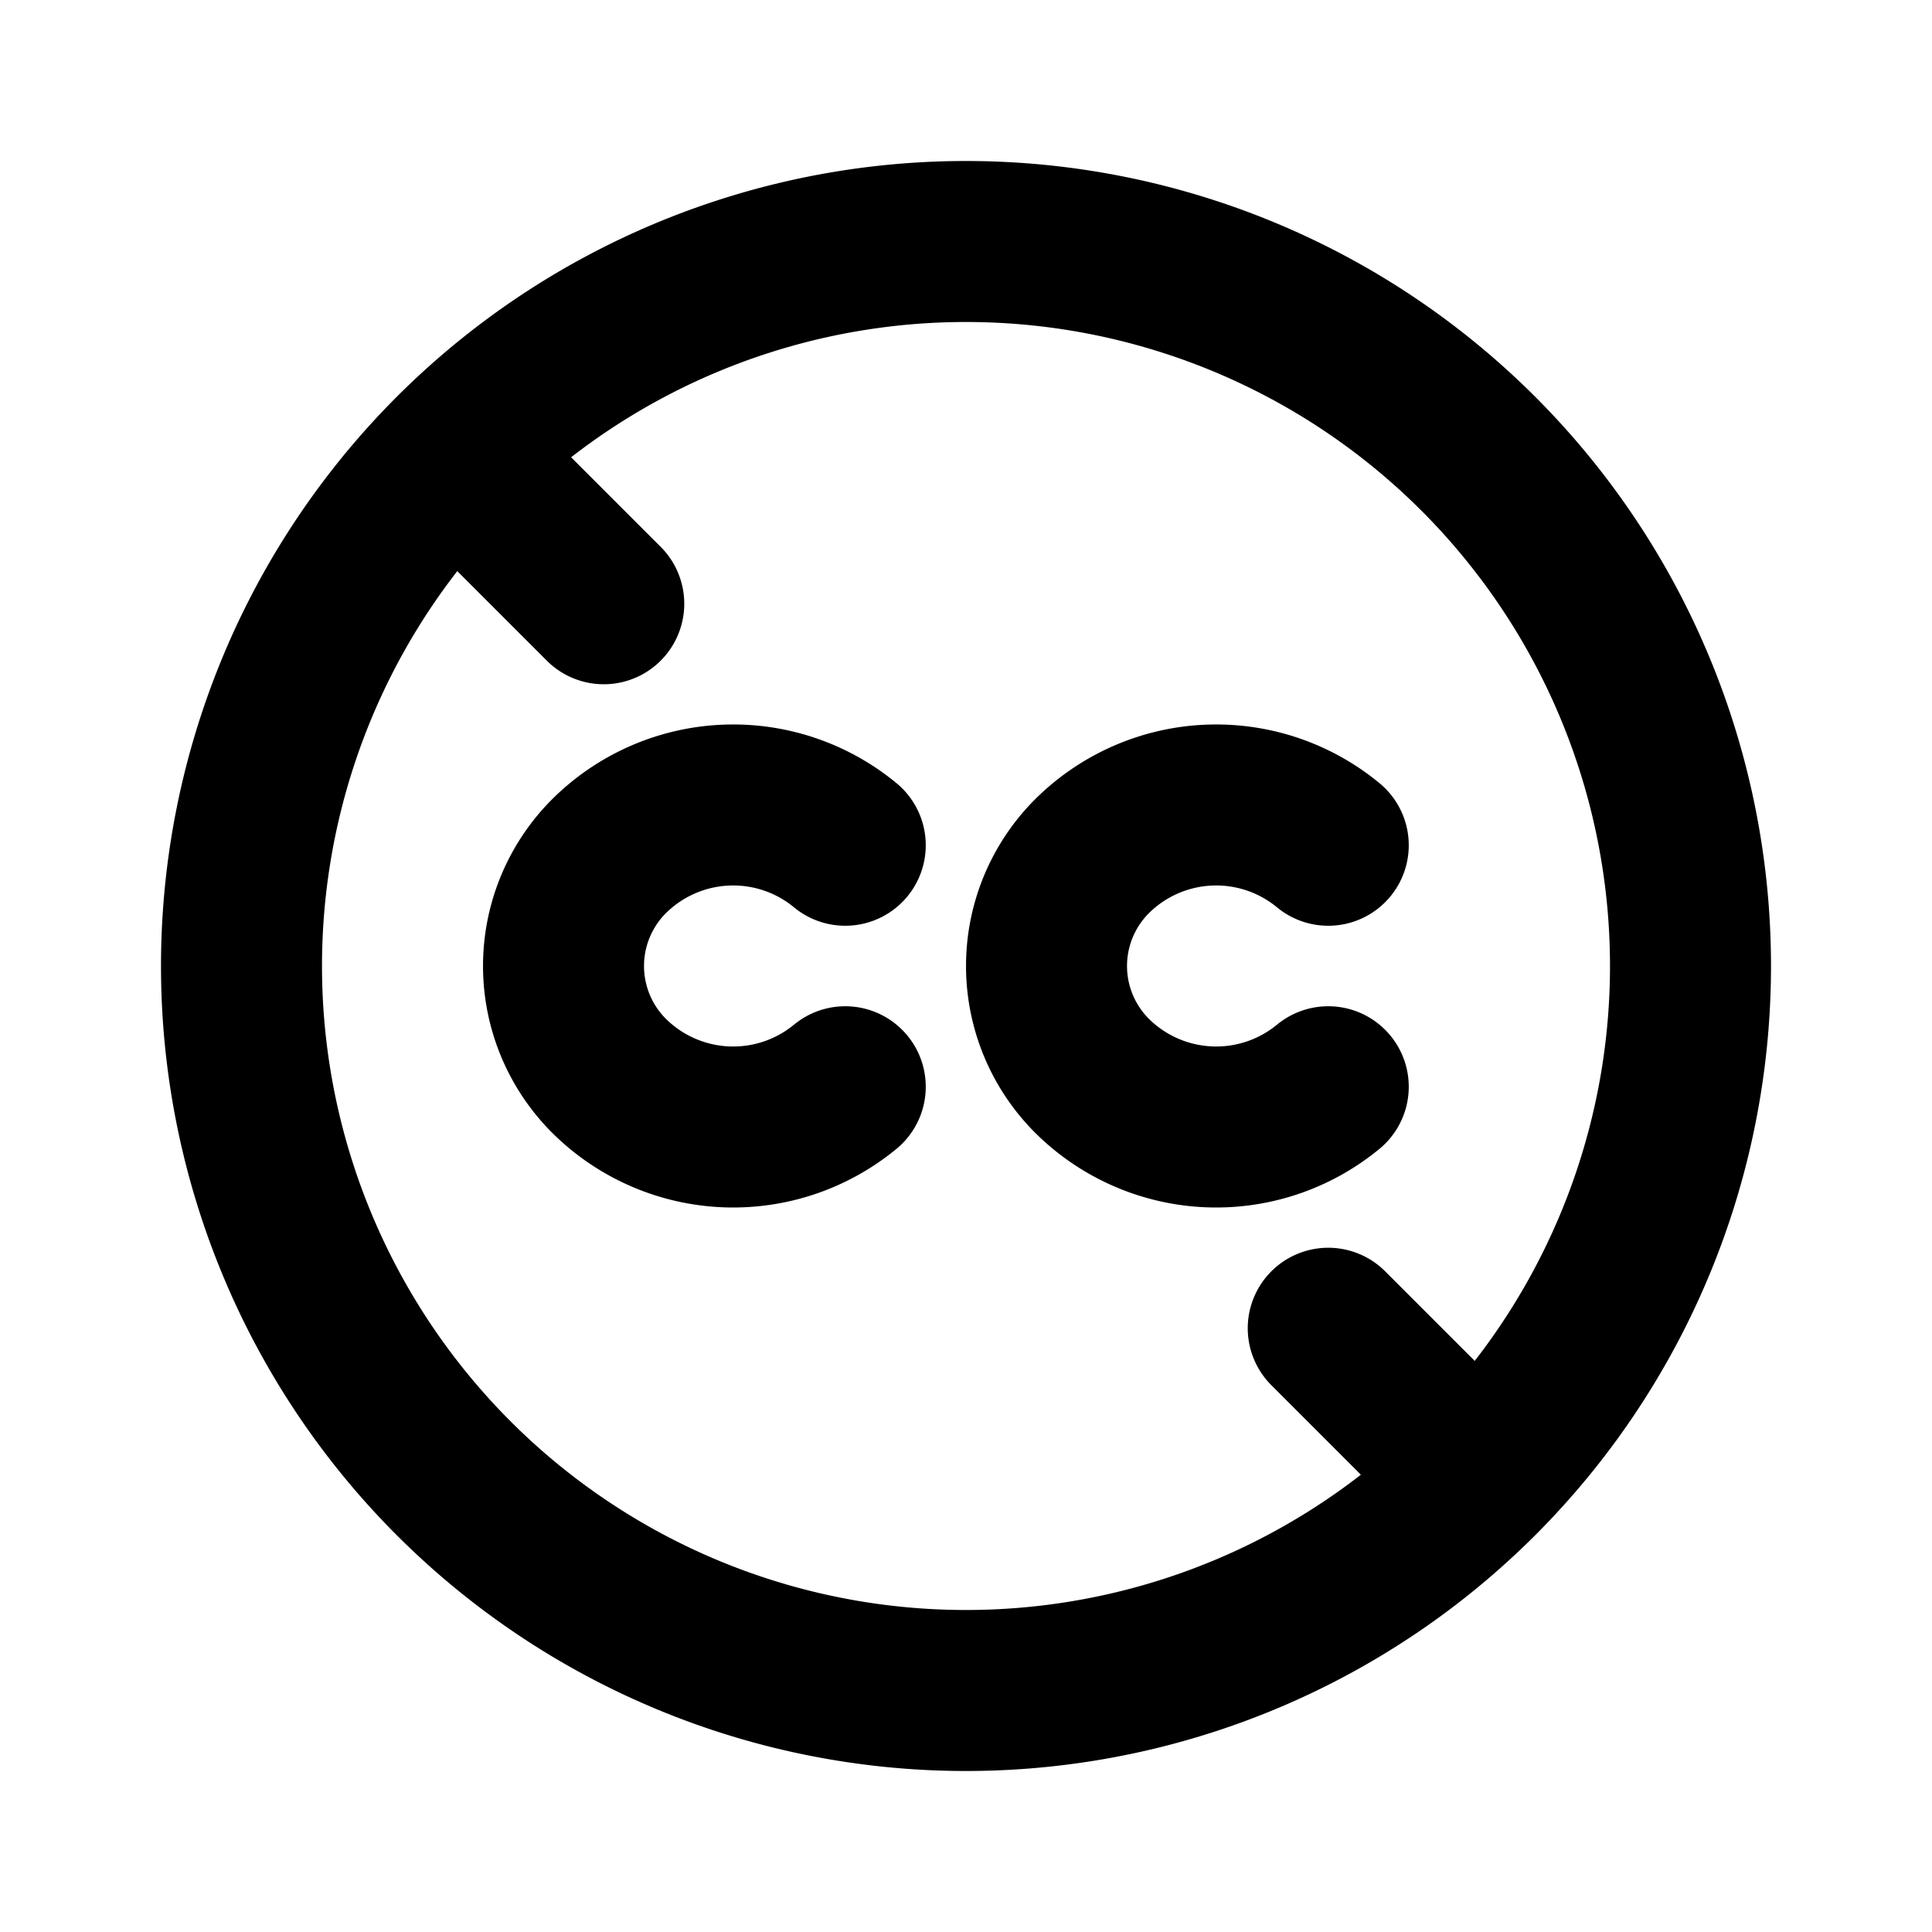 <svg xmlns="http://www.w3.org/2000/svg" viewBox="0 0 24 24" fill="none" stroke="currentColor" stroke-width="2" stroke-linecap="round" stroke-linejoin="round" class="icon icon-tabler icons-tabler-outline icon-tabler-no-creative-commons"><path d="M0 0h24v24H0z" stroke="none"/><path d="M3 12a9 9 0 1018 0 9 9 0 10-18 0"/><path d="M10.5 10.5a2.187 2.187 0 00-2.914.116 1.928 1.928 0 000 2.768 2.188 2.188 0 002.914.116M16.5 10.5a2.187 2.187 0 00-2.914.116 1.928 1.928 0 000 2.768 2.188 2.188 0 002.914.116M6 6l1.5 1.5M16.5 16.5L18 18"/></svg>